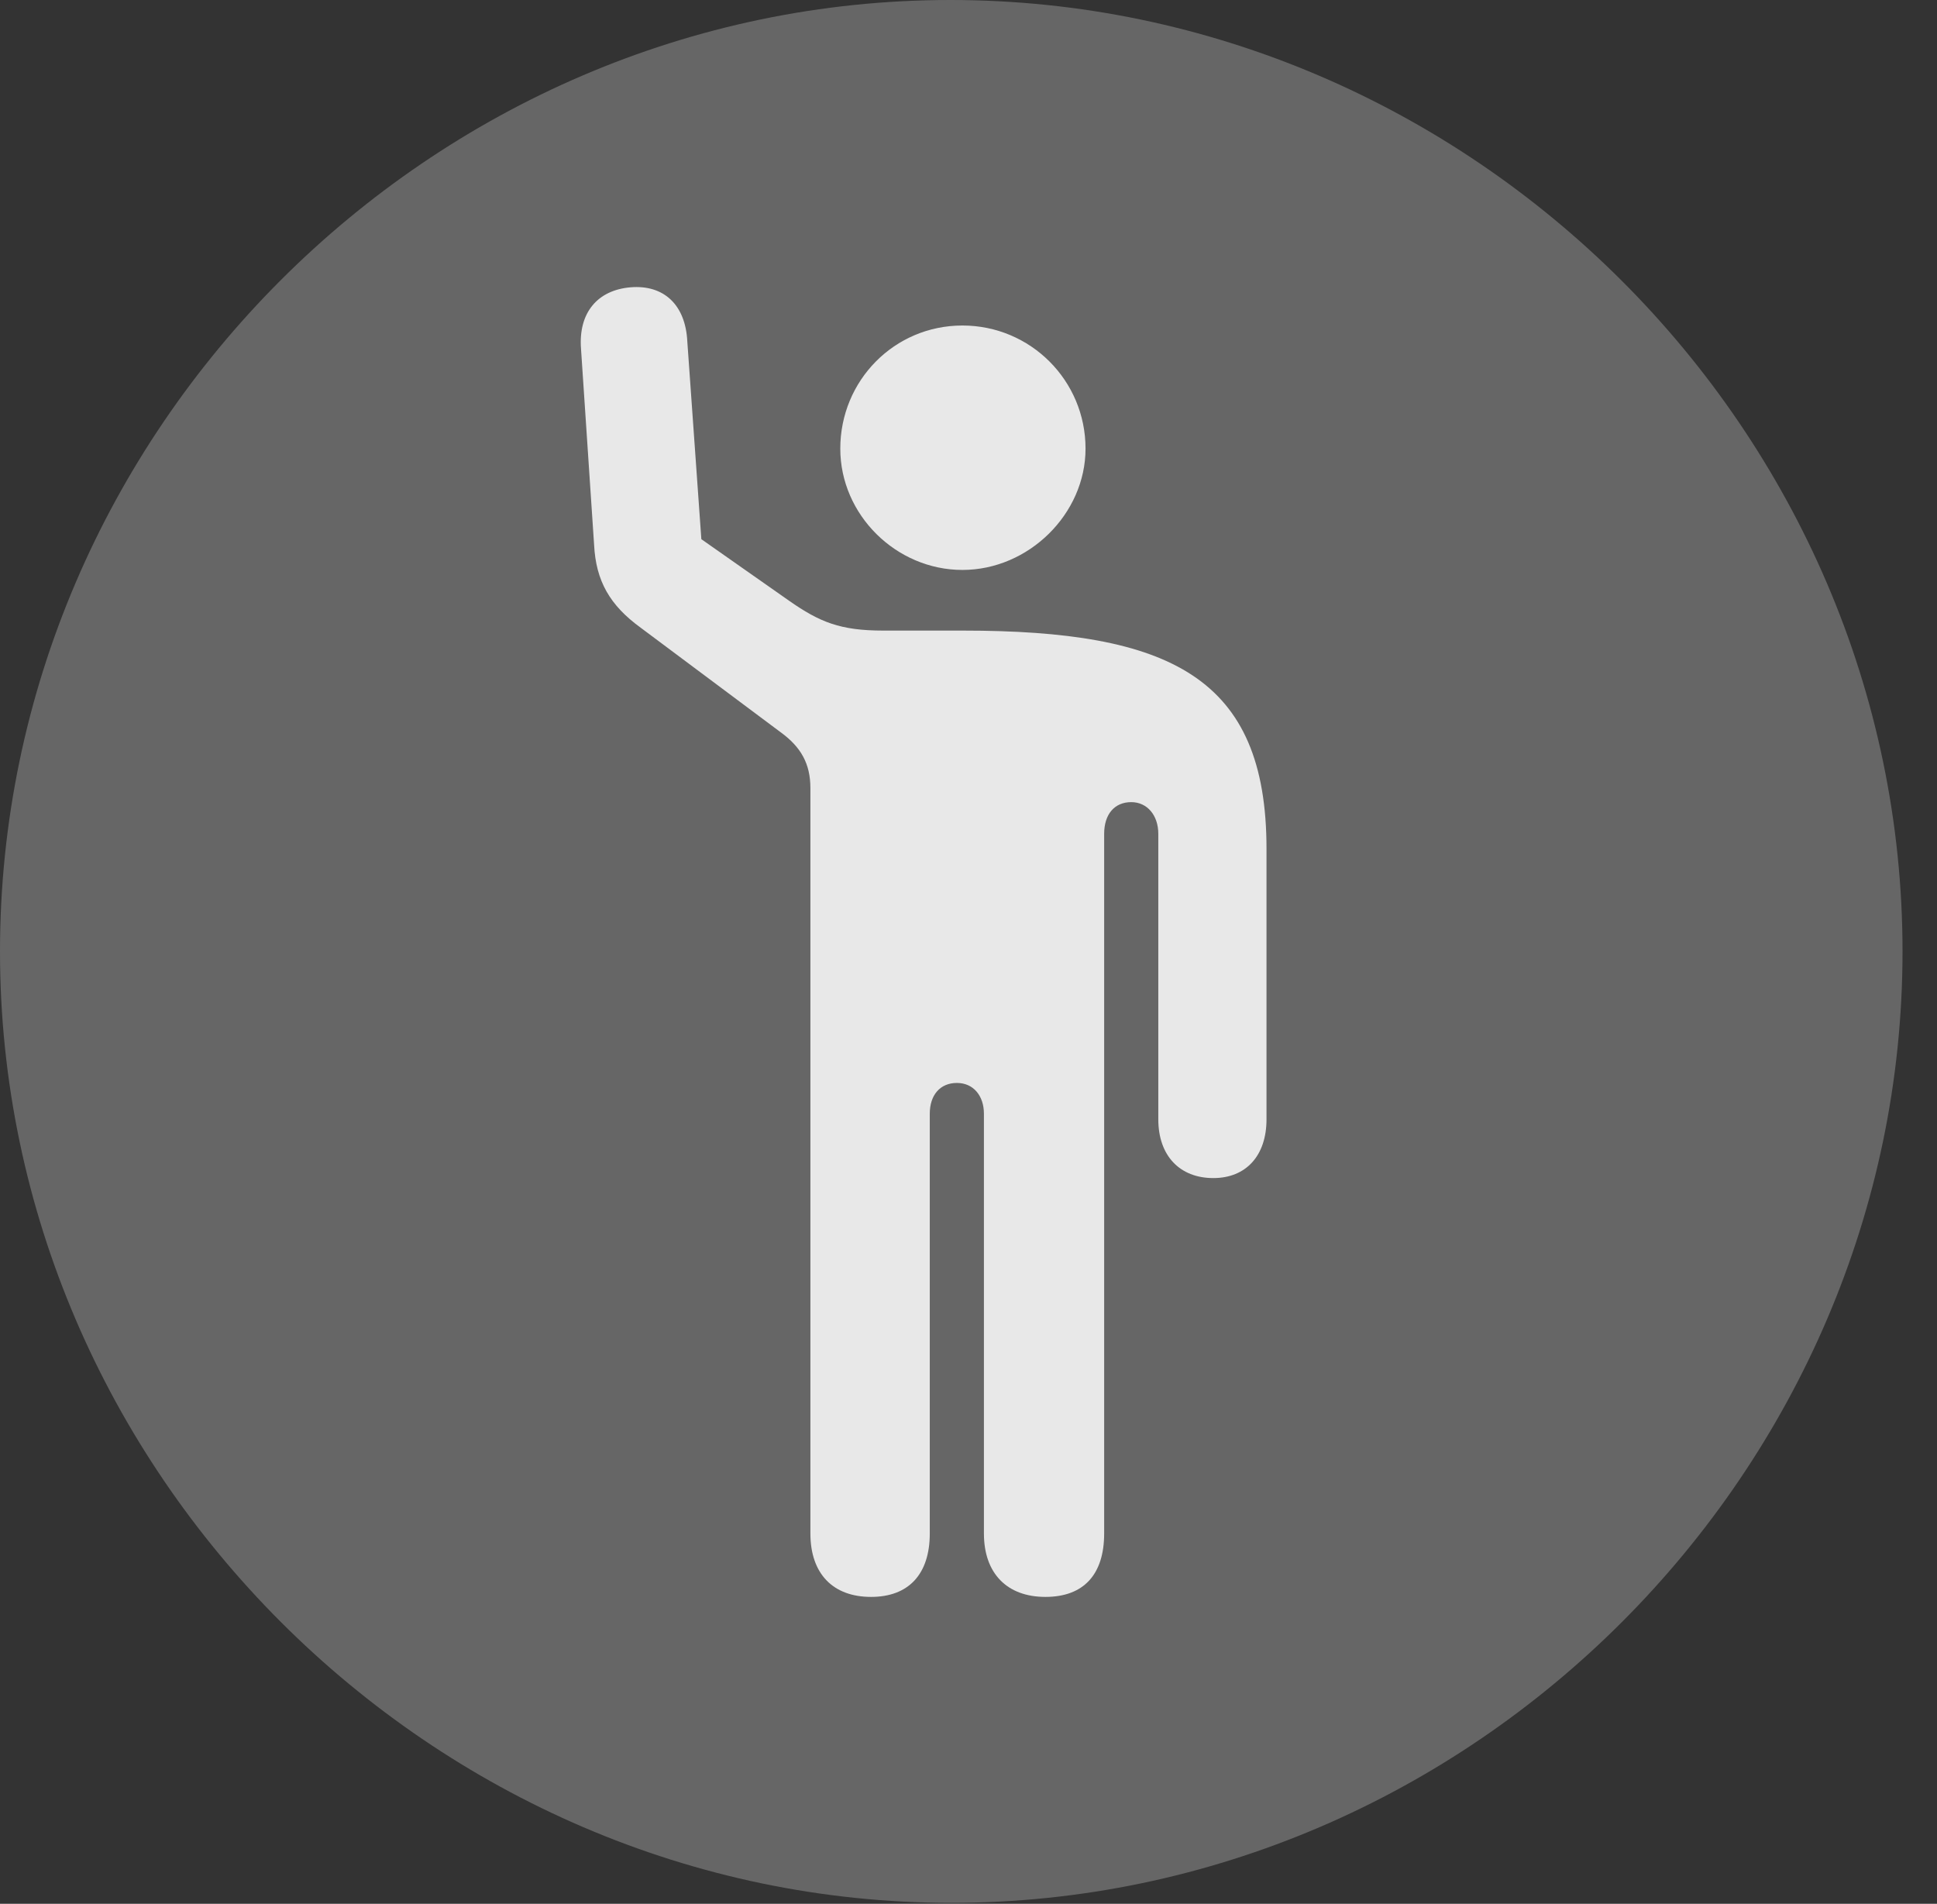 <?xml version="1.0" encoding="UTF-8"?>
<!--Generator: Apple Native CoreSVG 232.5-->
<!DOCTYPE svg
PUBLIC "-//W3C//DTD SVG 1.1//EN"
       "http://www.w3.org/Graphics/SVG/1.1/DTD/svg11.dtd">
<svg version="1.1" xmlns="http://www.w3.org/2000/svg" xmlns:xlink="http://www.w3.org/1999/xlink" width="20.283" height="19.932">
 <rect width="100%" height="100%" fill="#333333" stroke="none"/>
 <g>
  <rect height="19.932" opacity="0" width="20.283" x="0" y="0"/>
  <path d="M9.961 19.922C15.41 19.922 19.922 15.4 19.922 9.961C19.922 4.512 15.4 0 9.951 0C4.512 0 0 4.512 0 9.961C0 15.4 4.521 19.922 9.961 19.922Z" fill="#ffffff" fill-opacity="0.25"/>
  <path d="M9.121 16.719C8.721 16.719 8.486 16.475 8.486 16.055L8.486 8.252C8.486 7.998 8.389 7.822 8.174 7.666L6.709 6.572C6.387 6.338 6.24 6.084 6.221 5.703L6.084 3.652C6.055 3.271 6.26 3.037 6.602 3.008C6.953 2.979 7.178 3.193 7.197 3.574L7.344 5.645L8.262 6.289C8.584 6.514 8.799 6.602 9.248 6.602L10.078 6.602C12.256 6.602 13.262 7.09 13.262 8.887L13.262 11.719C13.262 12.1 13.047 12.334 12.705 12.334C12.354 12.334 12.129 12.1 12.129 11.719L12.129 8.73C12.129 8.535 12.012 8.398 11.846 8.398C11.67 8.398 11.562 8.525 11.562 8.73L11.562 16.055C11.562 16.484 11.348 16.719 10.947 16.719C10.547 16.719 10.303 16.475 10.303 16.055L10.303 11.66C10.303 11.475 10.195 11.338 10.02 11.338C9.844 11.338 9.736 11.465 9.736 11.66L9.736 16.055C9.736 16.484 9.512 16.719 9.121 16.719ZM10.078 5.967C9.385 5.967 8.799 5.391 8.799 4.697C8.799 3.984 9.365 3.408 10.078 3.408C10.791 3.408 11.367 3.984 11.367 4.697C11.367 5.381 10.771 5.967 10.078 5.967Z" fill="#ffffff" fill-opacity="0.85"/>
 </g>
</svg>
